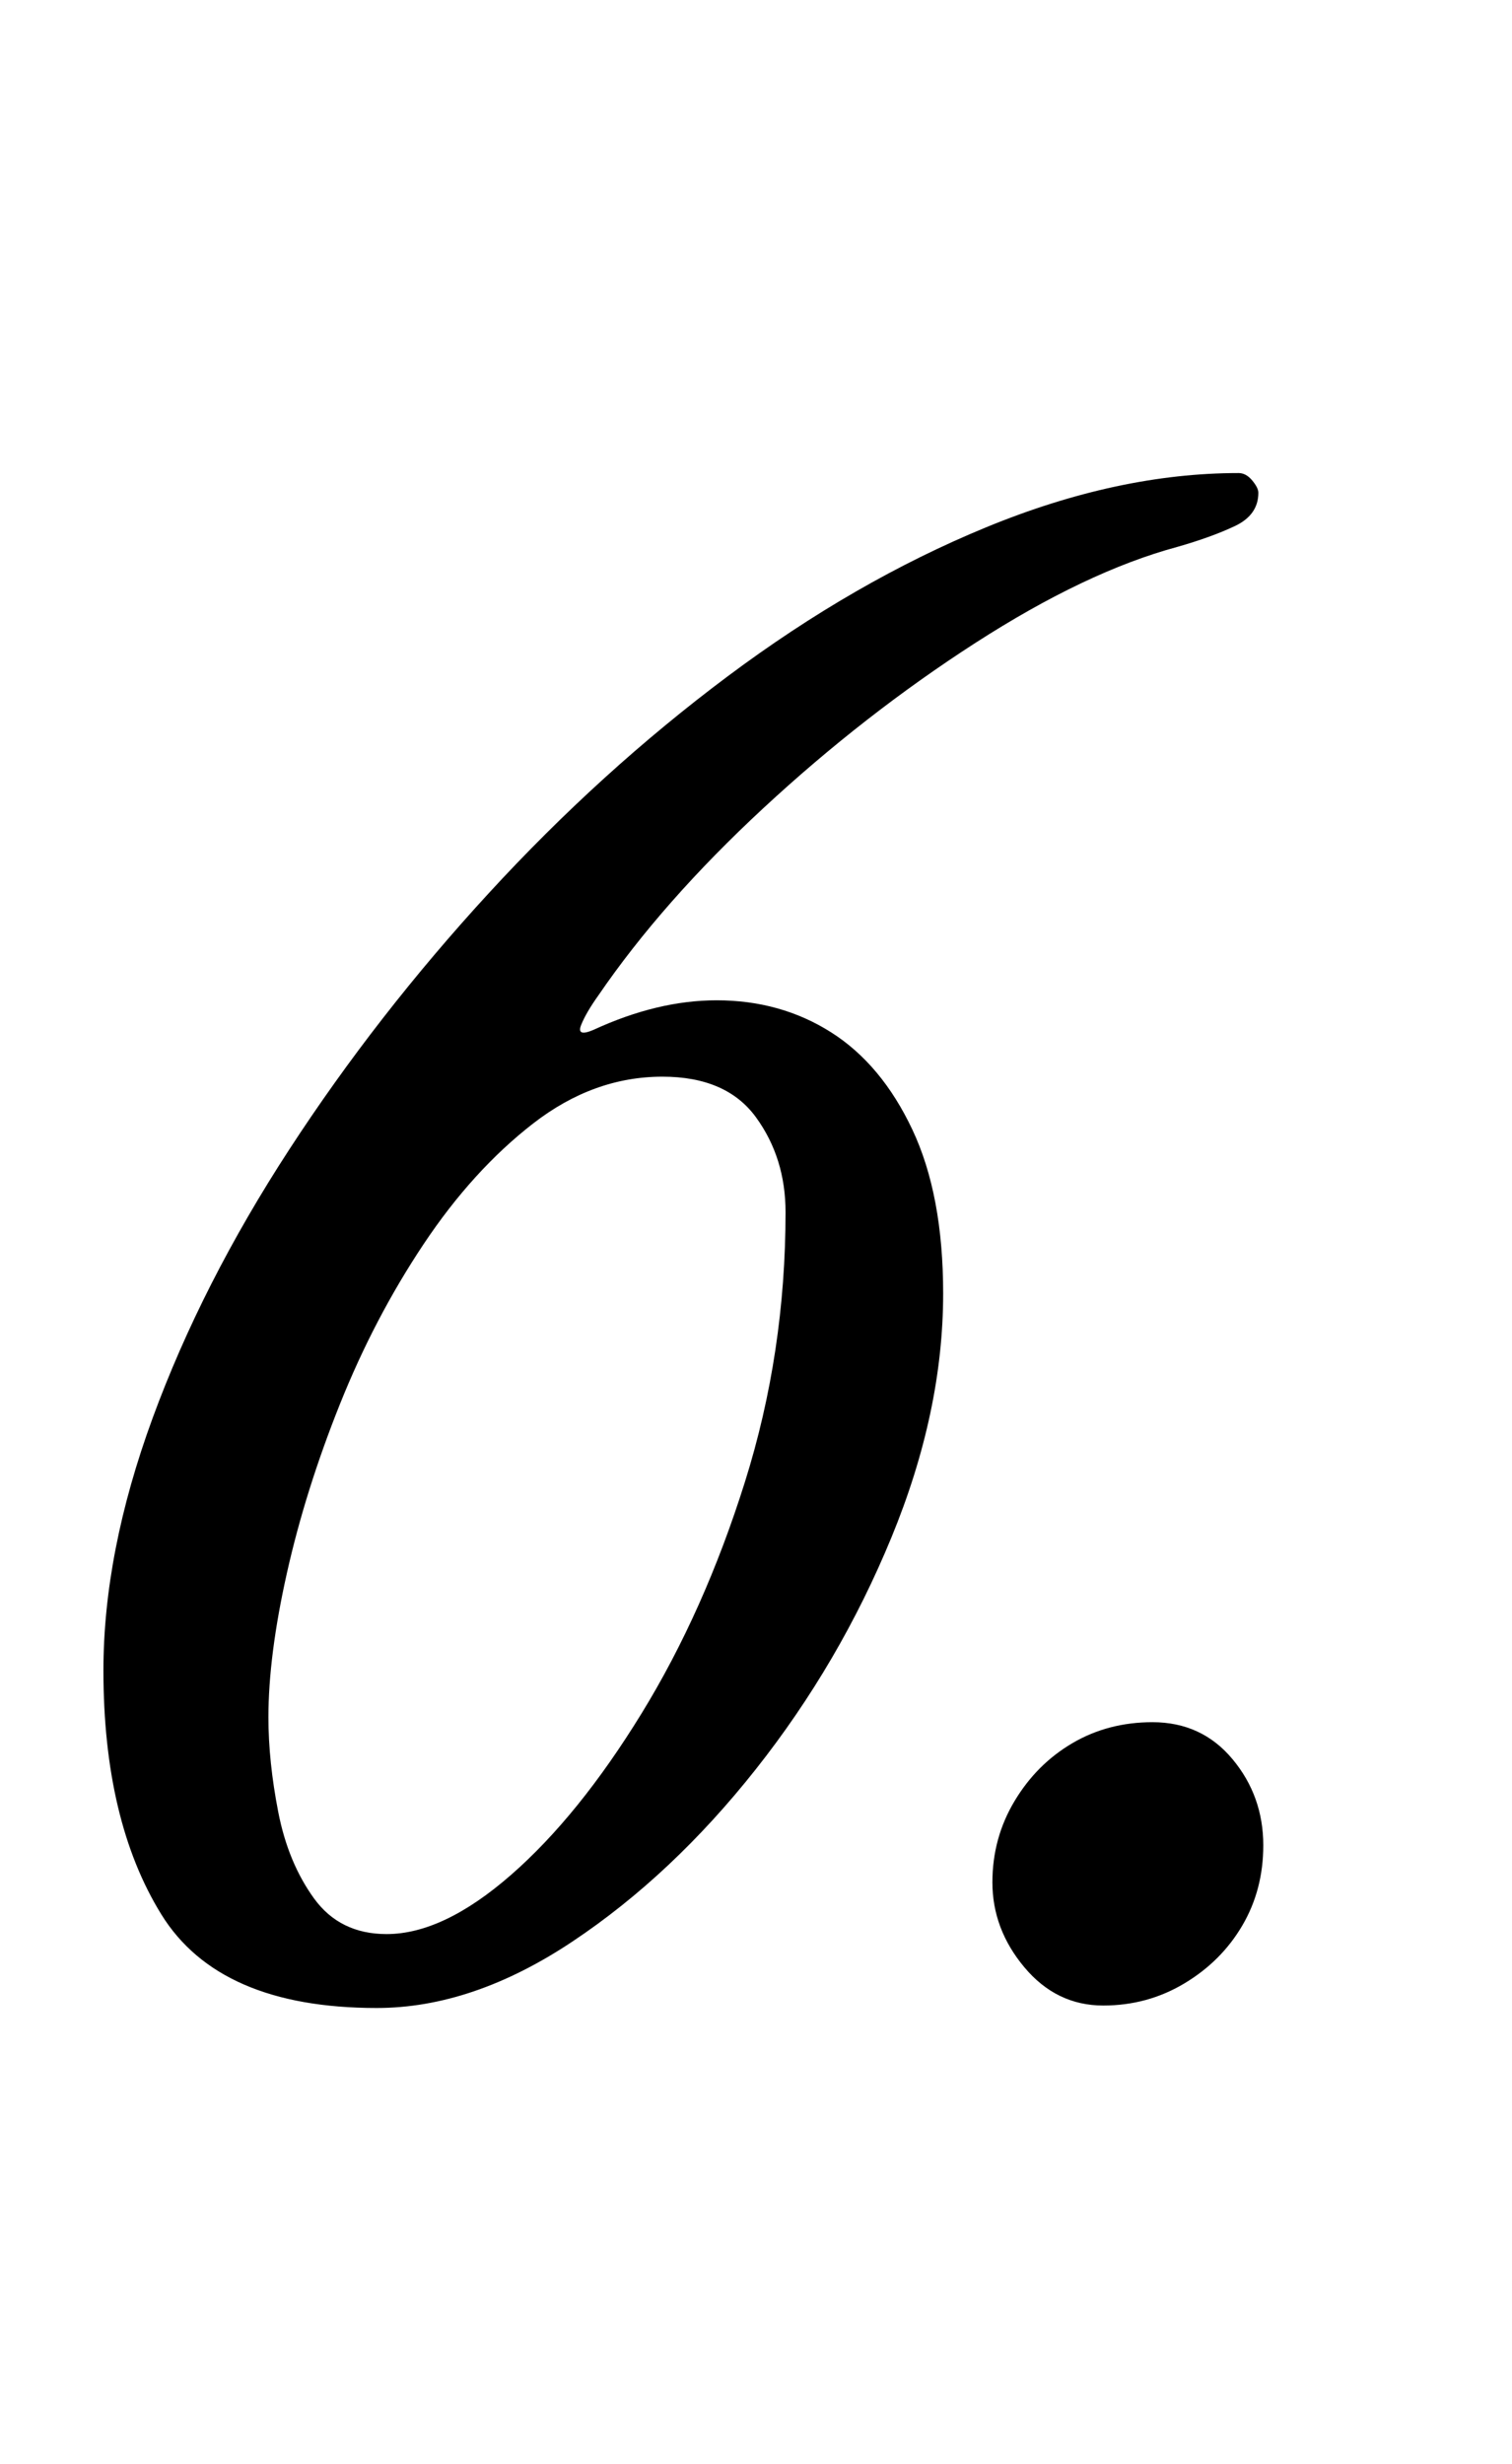<?xml version="1.0" standalone="no"?>
<!DOCTYPE svg PUBLIC "-//W3C//DTD SVG 1.1//EN" "http://www.w3.org/Graphics/SVG/1.1/DTD/svg11.dtd" >
<svg xmlns="http://www.w3.org/2000/svg" xmlns:xlink="http://www.w3.org/1999/xlink" version="1.1" viewBox="-10 0 614 1000">
  <g transform="matrix(1 0 0 -1 0 800)">
   <path fill="currentColor"
d="M143 -15q-64 0 -87.5 38t-23.5 99q0 48 20 102.5t55.5 109t81 104t97 88t105 60.5t102.5 22q3 0 5.5 -3t2.5 -5q0 -9 -9.5 -13.5t-23.5 -8.5q-37 -10 -82 -39t-86 -67t-67 -76q-5 -7 -7 -12t5 -2q13 6 25.5 9t24.5 3q26 0 46.5 -13t33 -39.5t12.5 -66.5q0 -48 -21 -99
t-55 -94t-74.5 -70t-79.5 -27zM147 15q23 0 50.5 24t53 65.5t42 94t16.5 109.5q0 22 -12 38.5t-38 16.5q-28 0 -52.5 -19t-44.5 -49t-34 -65t-21.5 -68.5t-7.5 -58.5q0 -18 4 -38.5t14.5 -35t29.5 -14.5zM438 -14q-19 0 -32 15.5t-13 34.5q0 18 9 33t23.5 23.5t32.5 8.5
q20 0 32.5 -15t12.5 -35q0 -18 -8.5 -32.5t-23.5 -23.5t-33 -9z" />
  </g>

</svg>
